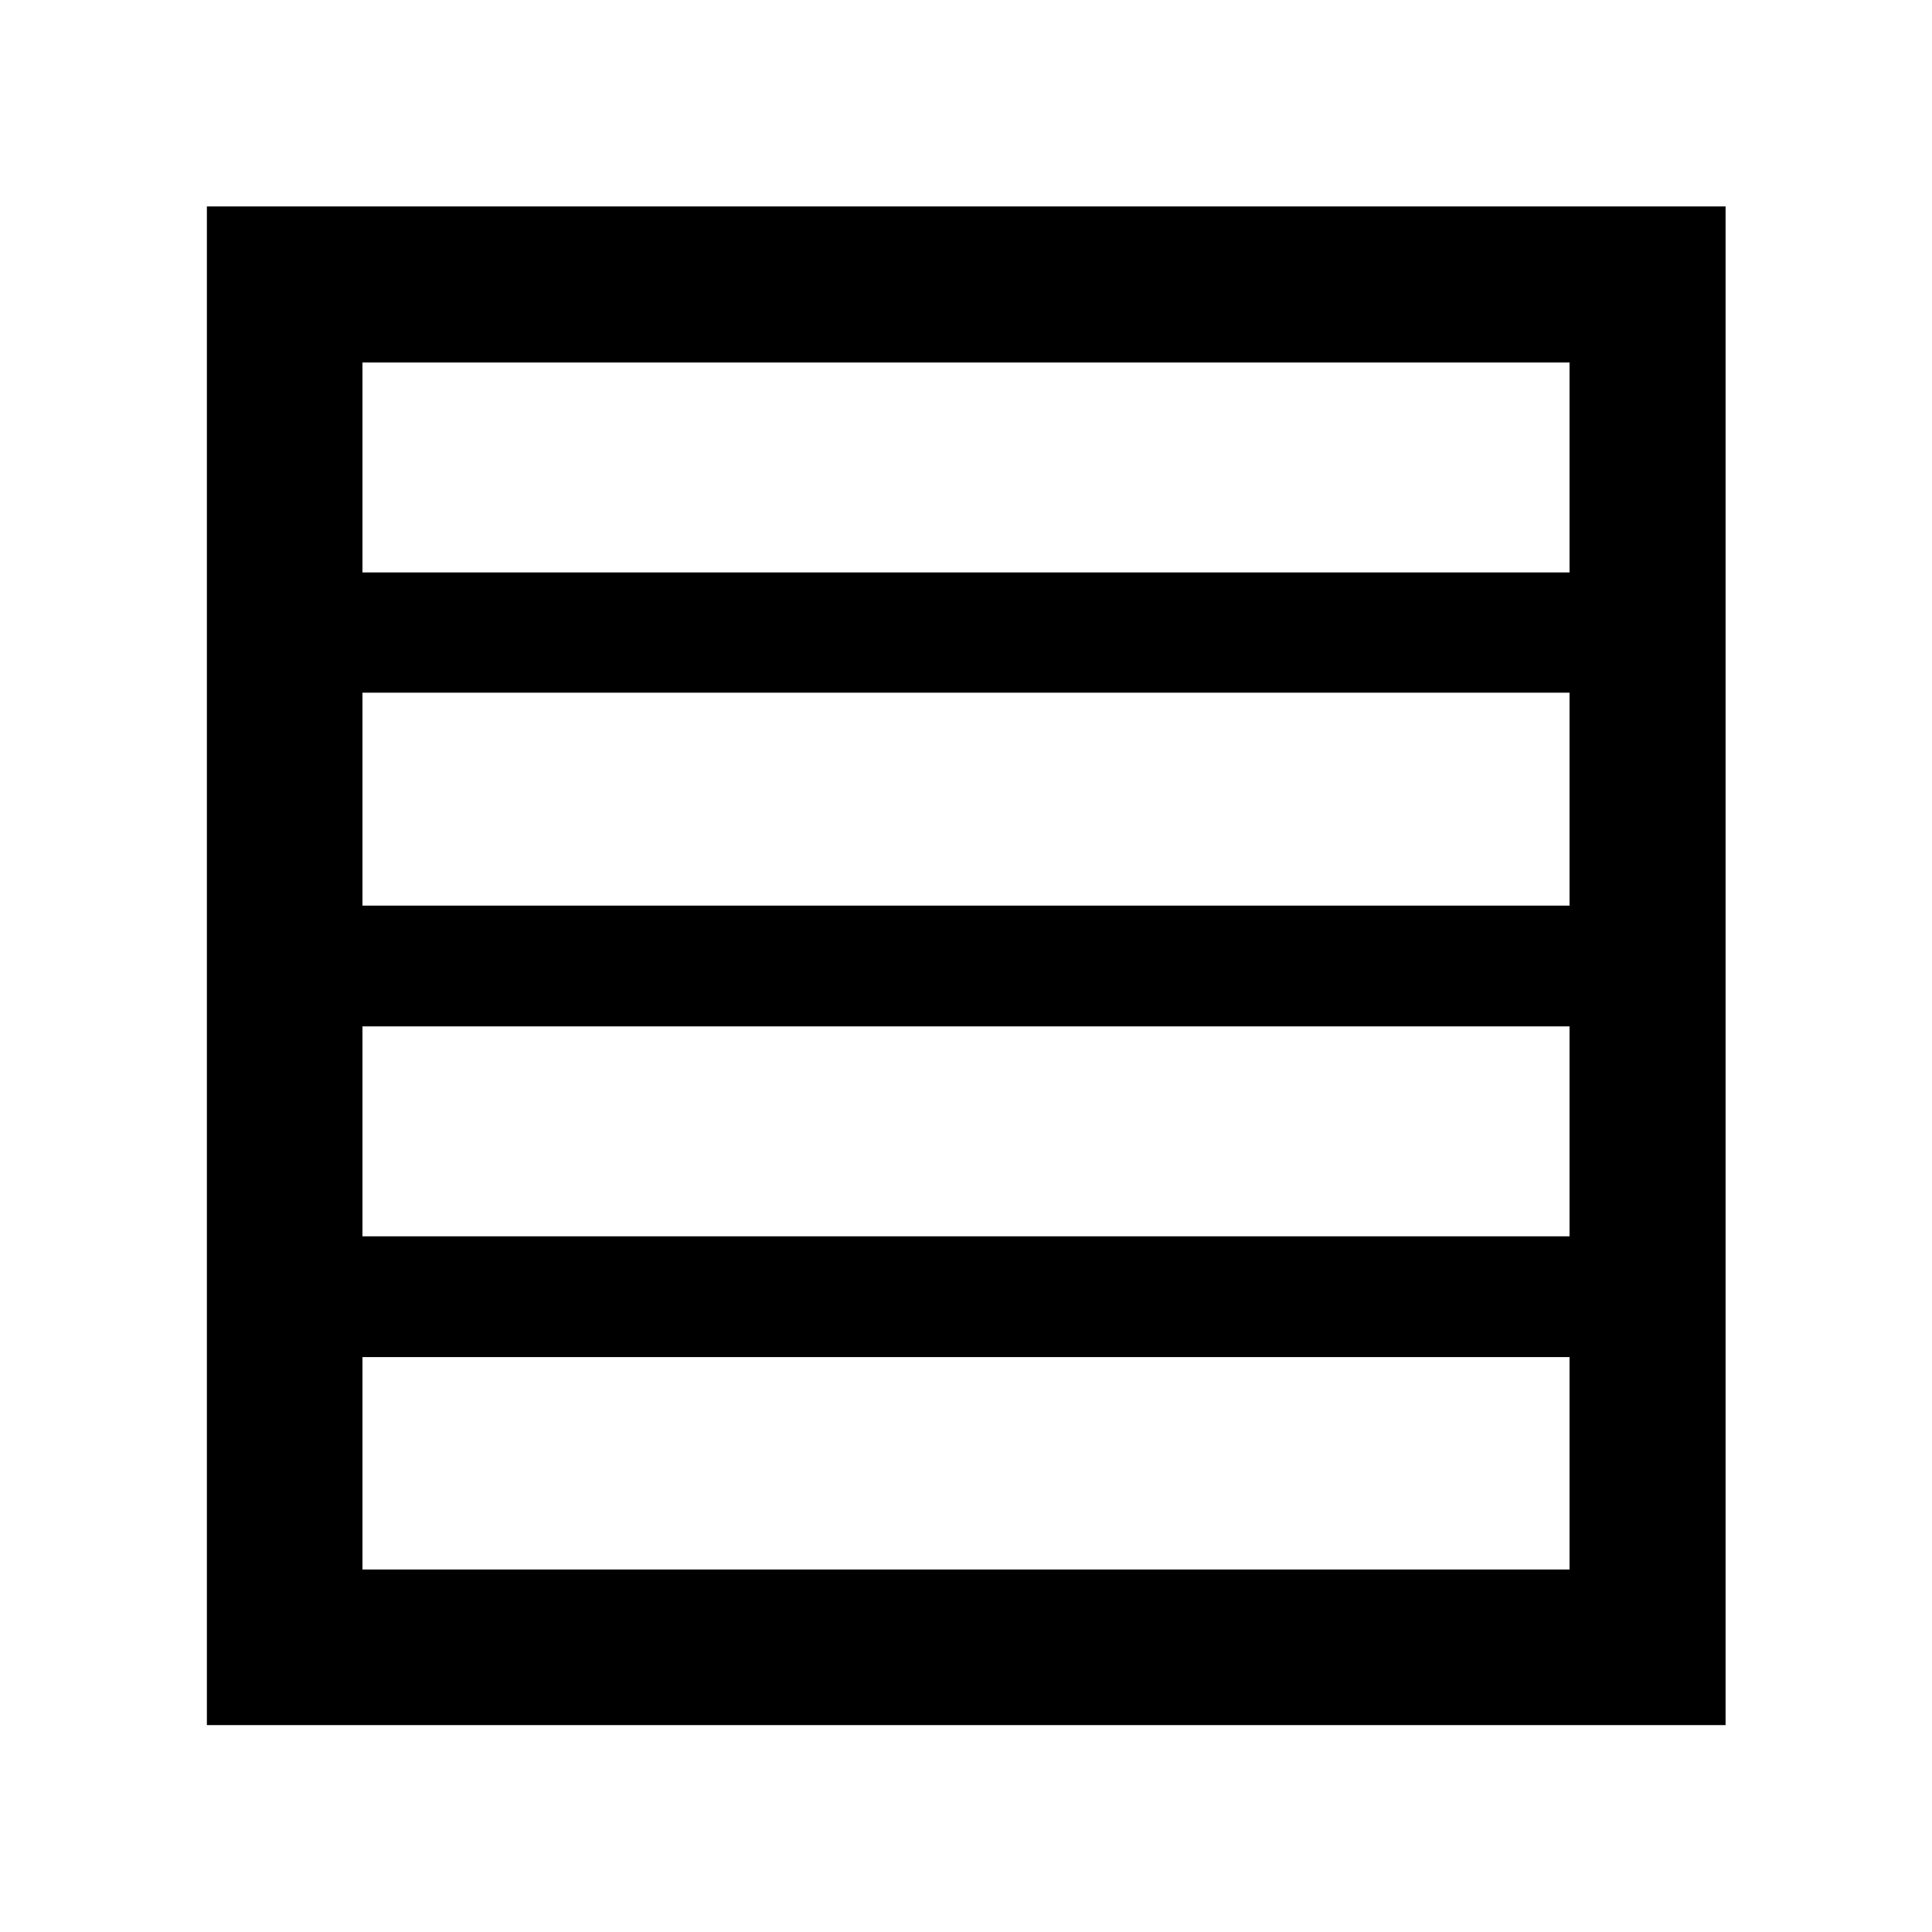<svg xmlns="http://www.w3.org/2000/svg" height="48" viewBox="0 -960 960 960" width="48"><path d="M180.11-345.67h599.78V-450H180.11v104.33Zm0-164.33h599.78v-105.8H180.11V-510Zm0-165.57h599.78v-104.32H180.11v104.32ZM102.8-102.8v-754.63h754.63v754.63H102.8Zm77.31-77.31h599.78v-105.56H180.11v105.56Z"/></svg>